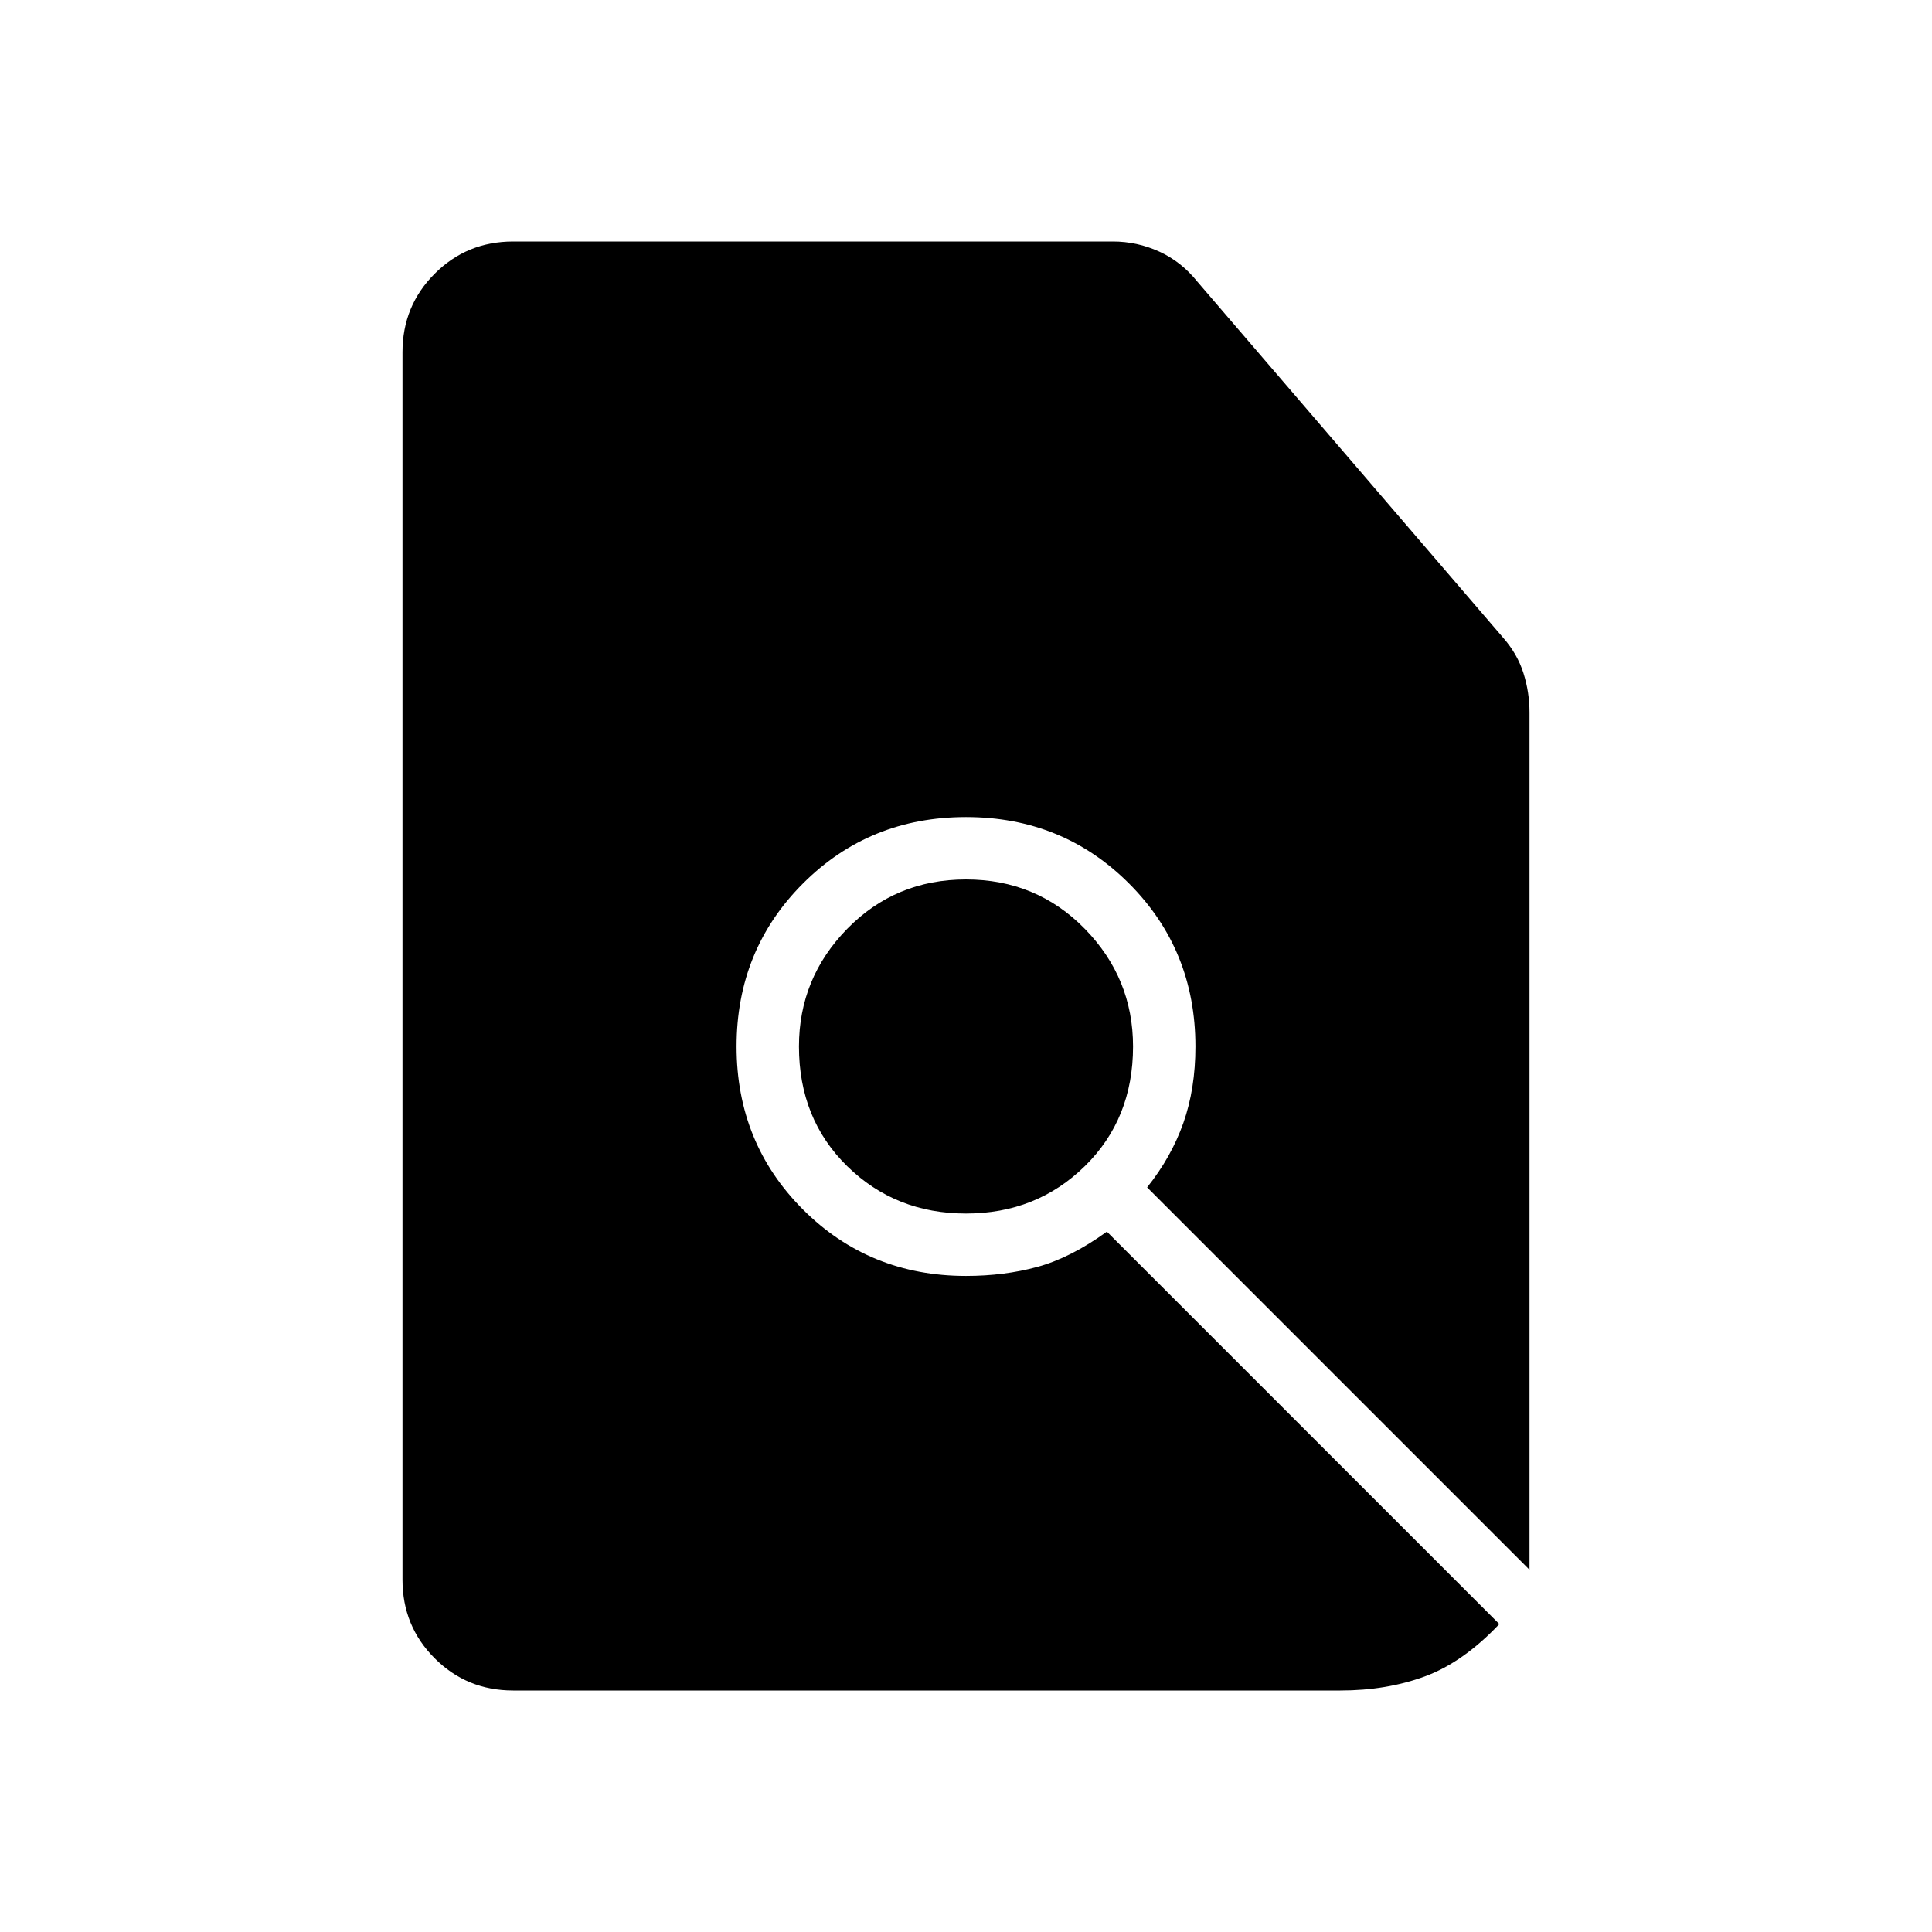 <svg xmlns="http://www.w3.org/2000/svg" width="48" height="48" viewBox="0 0 48 48"><path d="M24 30.15q1.75 0 2.95-1.175 1.2-1.175 1.2-2.975 0-1.7-1.2-2.925-1.2-1.225-2.95-1.225-1.75 0-2.95 1.225-1.2 1.225-1.2 2.925 0 1.8 1.2 2.975T24 30.15ZM12.75 42q-1.15 0-1.95-.8t-.8-1.95V8.75q0-1.15.8-1.95t1.95-.8h14.9q.6 0 1.15.25.55.25.95.75l7.6 8.85q.35.4.5.875.15.475.15.975V39l-9.5-9.5q.6-.75.9-1.6.3-.85.3-1.9 0-2.4-1.65-4.05T24 20.3q-2.4 0-4.05 1.65T18.3 26q0 2.4 1.65 4.05T24 31.7q.95 0 1.775-.225T27.5 30.6l9.75 9.75q-.9.95-1.85 1.3-.95.35-2.1.35Z"/></svg>